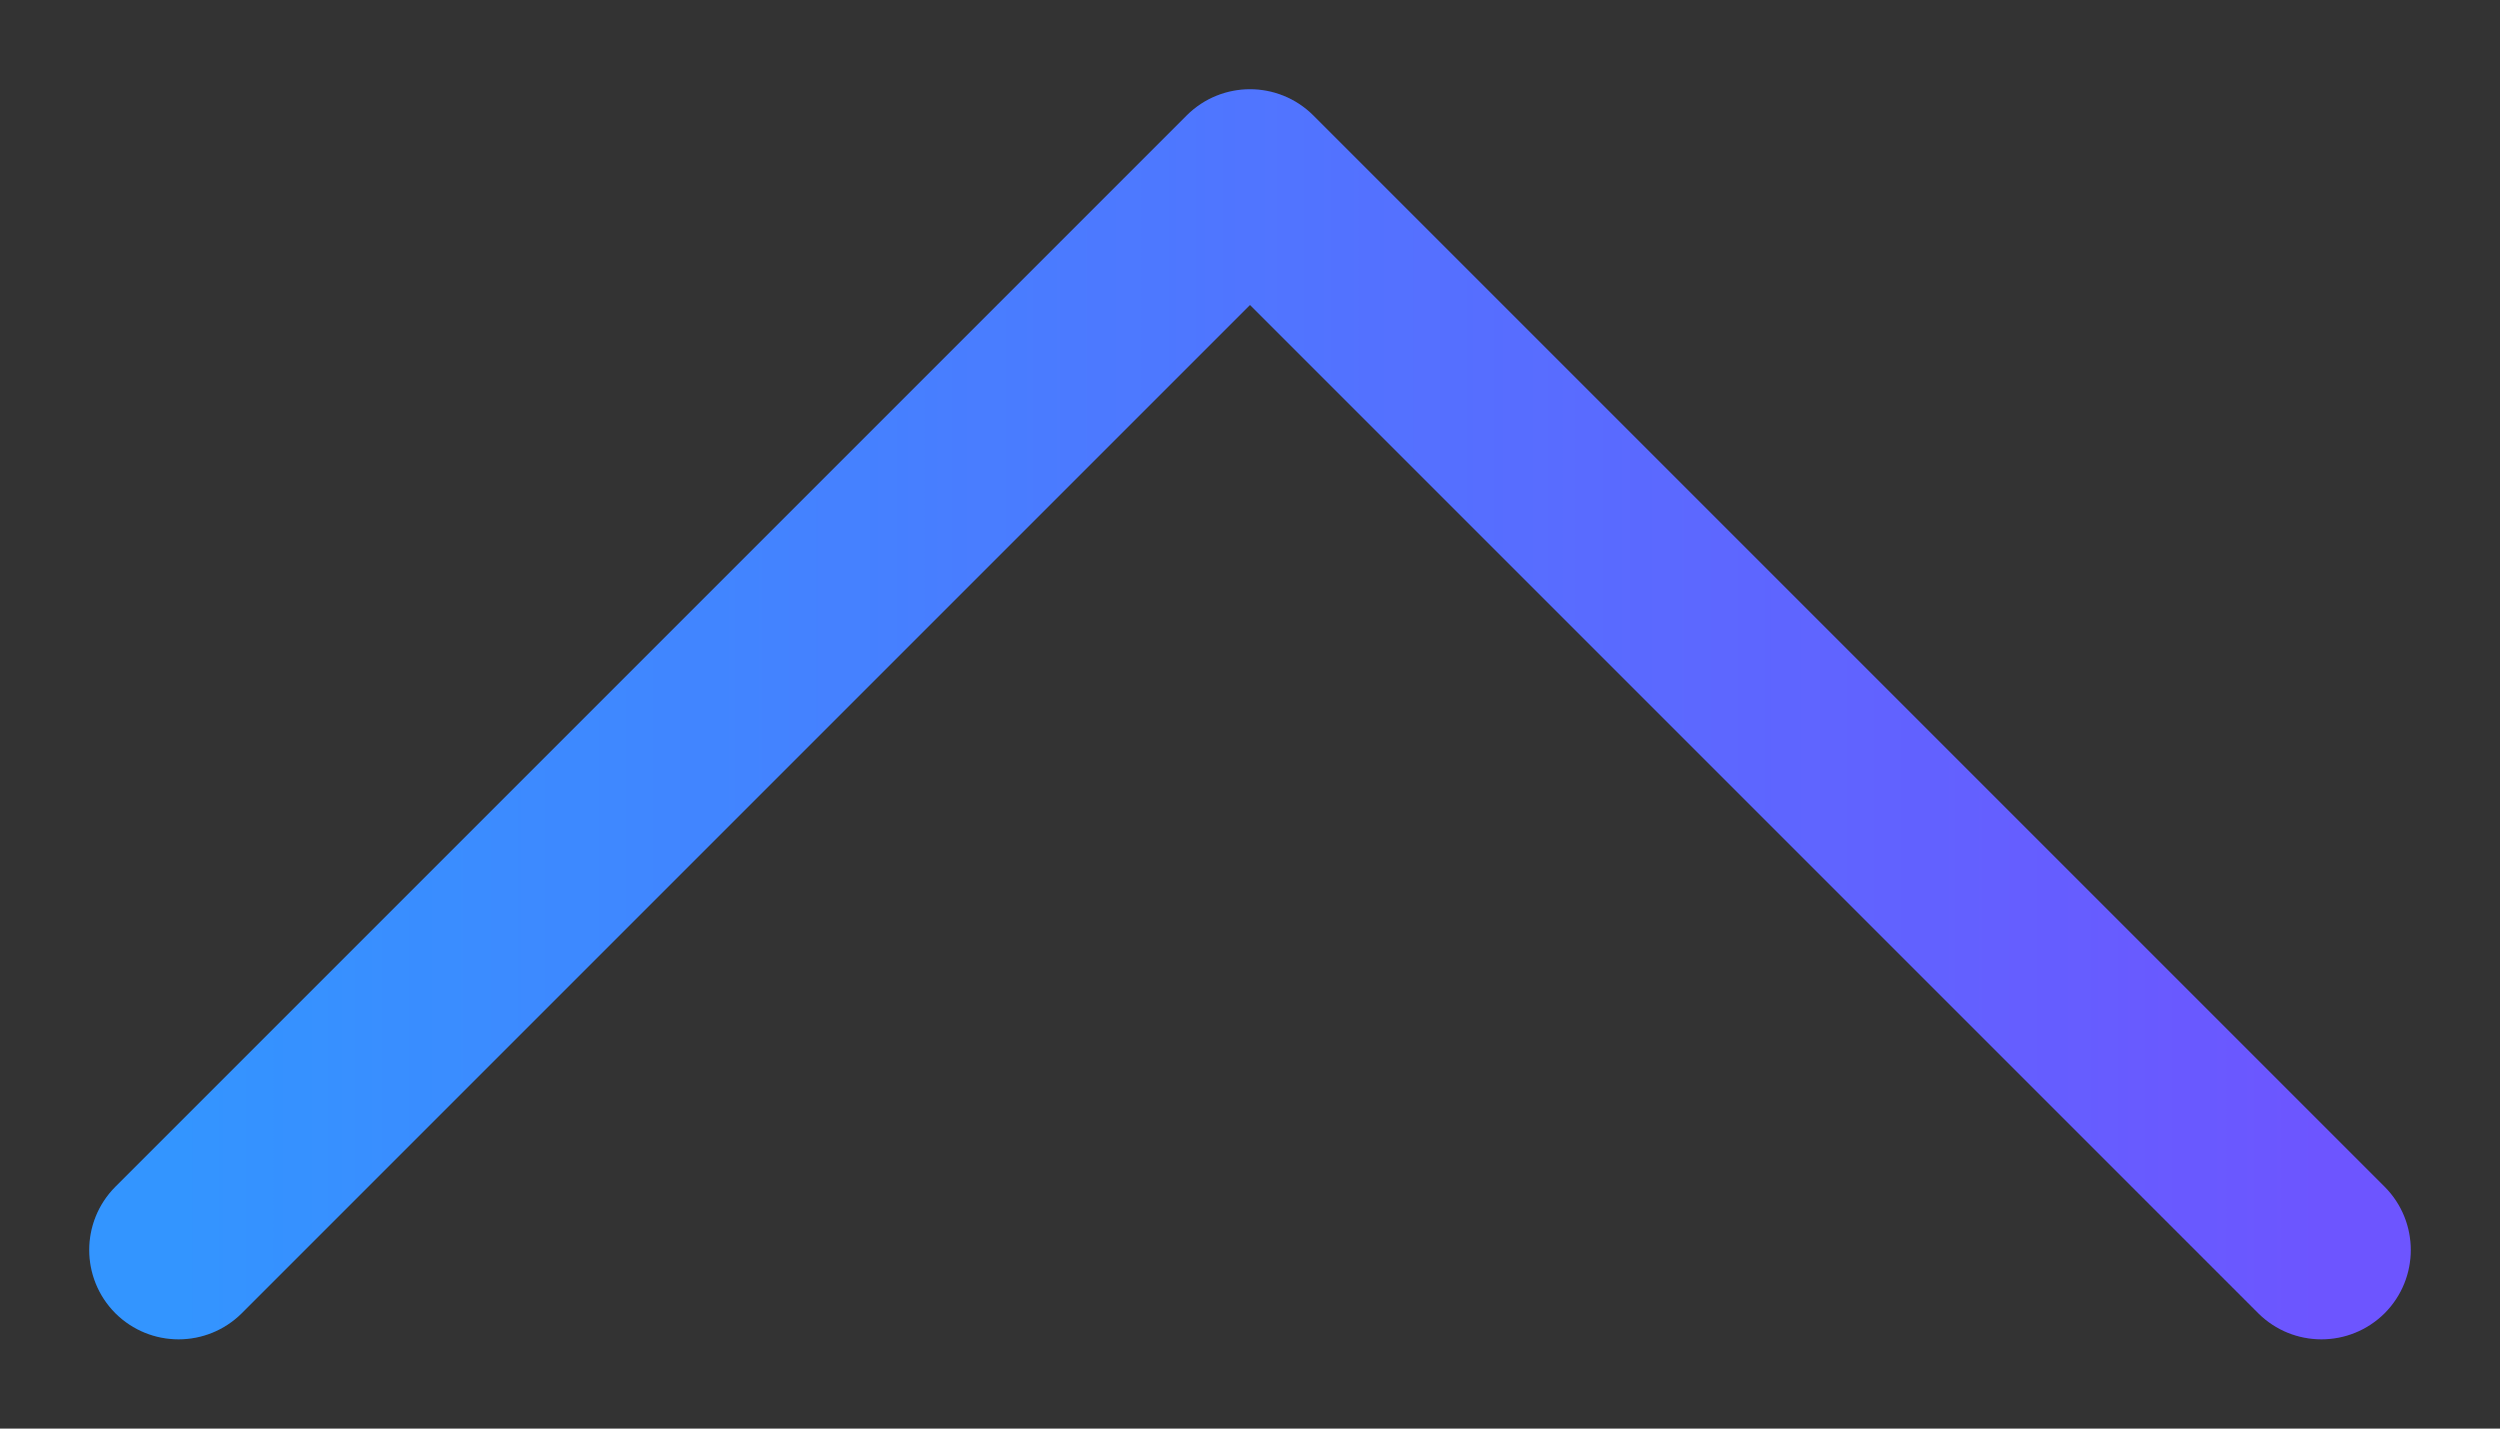 <svg width="14" height="8" viewBox="0 0 14 8" fill="none" xmlns="http://www.w3.org/2000/svg">
<rect x="0" y="0" width="14" height="8" fill="#333333" stroke="none"/>
<path d="M0.646 6.646C0.451 6.842 0.451 7.158 0.646 7.354C0.842 7.549 1.158 7.549 1.354 7.354L0.646 6.646ZM7 1L7.354 0.646C7.158 0.451 6.842 0.451 6.646 0.646L7 1ZM12.646 7.354C12.842 7.549 13.158 7.549 13.354 7.354C13.549 7.158 13.549 6.842 13.354 6.646L12.646 7.354ZM1.354 7.354L7.354 1.354L6.646 0.646L0.646 6.646L1.354 7.354ZM6.646 1.354L12.646 7.354L13.354 6.646L7.354 0.646L6.646 1.354Z" fill="url(#paint0_linear_882_566)"/>
<path d="M0.646 6.646C0.451 6.842 0.451 7.158 0.646 7.354C0.842 7.549 1.158 7.549 1.354 7.354L0.646 6.646ZM7 1L7.354 0.646C7.158 0.451 6.842 0.451 6.646 0.646L7 1ZM12.646 7.354C12.842 7.549 13.158 7.549 13.354 7.354C13.549 7.158 13.549 6.842 13.354 6.646L12.646 7.354ZM1.354 7.354L7.354 1.354L6.646 0.646L0.646 6.646L1.354 7.354ZM6.646 1.354L12.646 7.354L13.354 6.646L7.354 0.646L6.646 1.354Z" fill="white" fill-opacity="0.2"/>
<defs>
<linearGradient id="paint0_linear_882_566" x1="13" y1="4" x2="1" y2="4" gradientUnits="userSpaceOnUse">
<stop stop-color="#482BFF"/>
<stop offset="1" stop-color="#007AFF"/>
</linearGradient>
</defs>
</svg>

